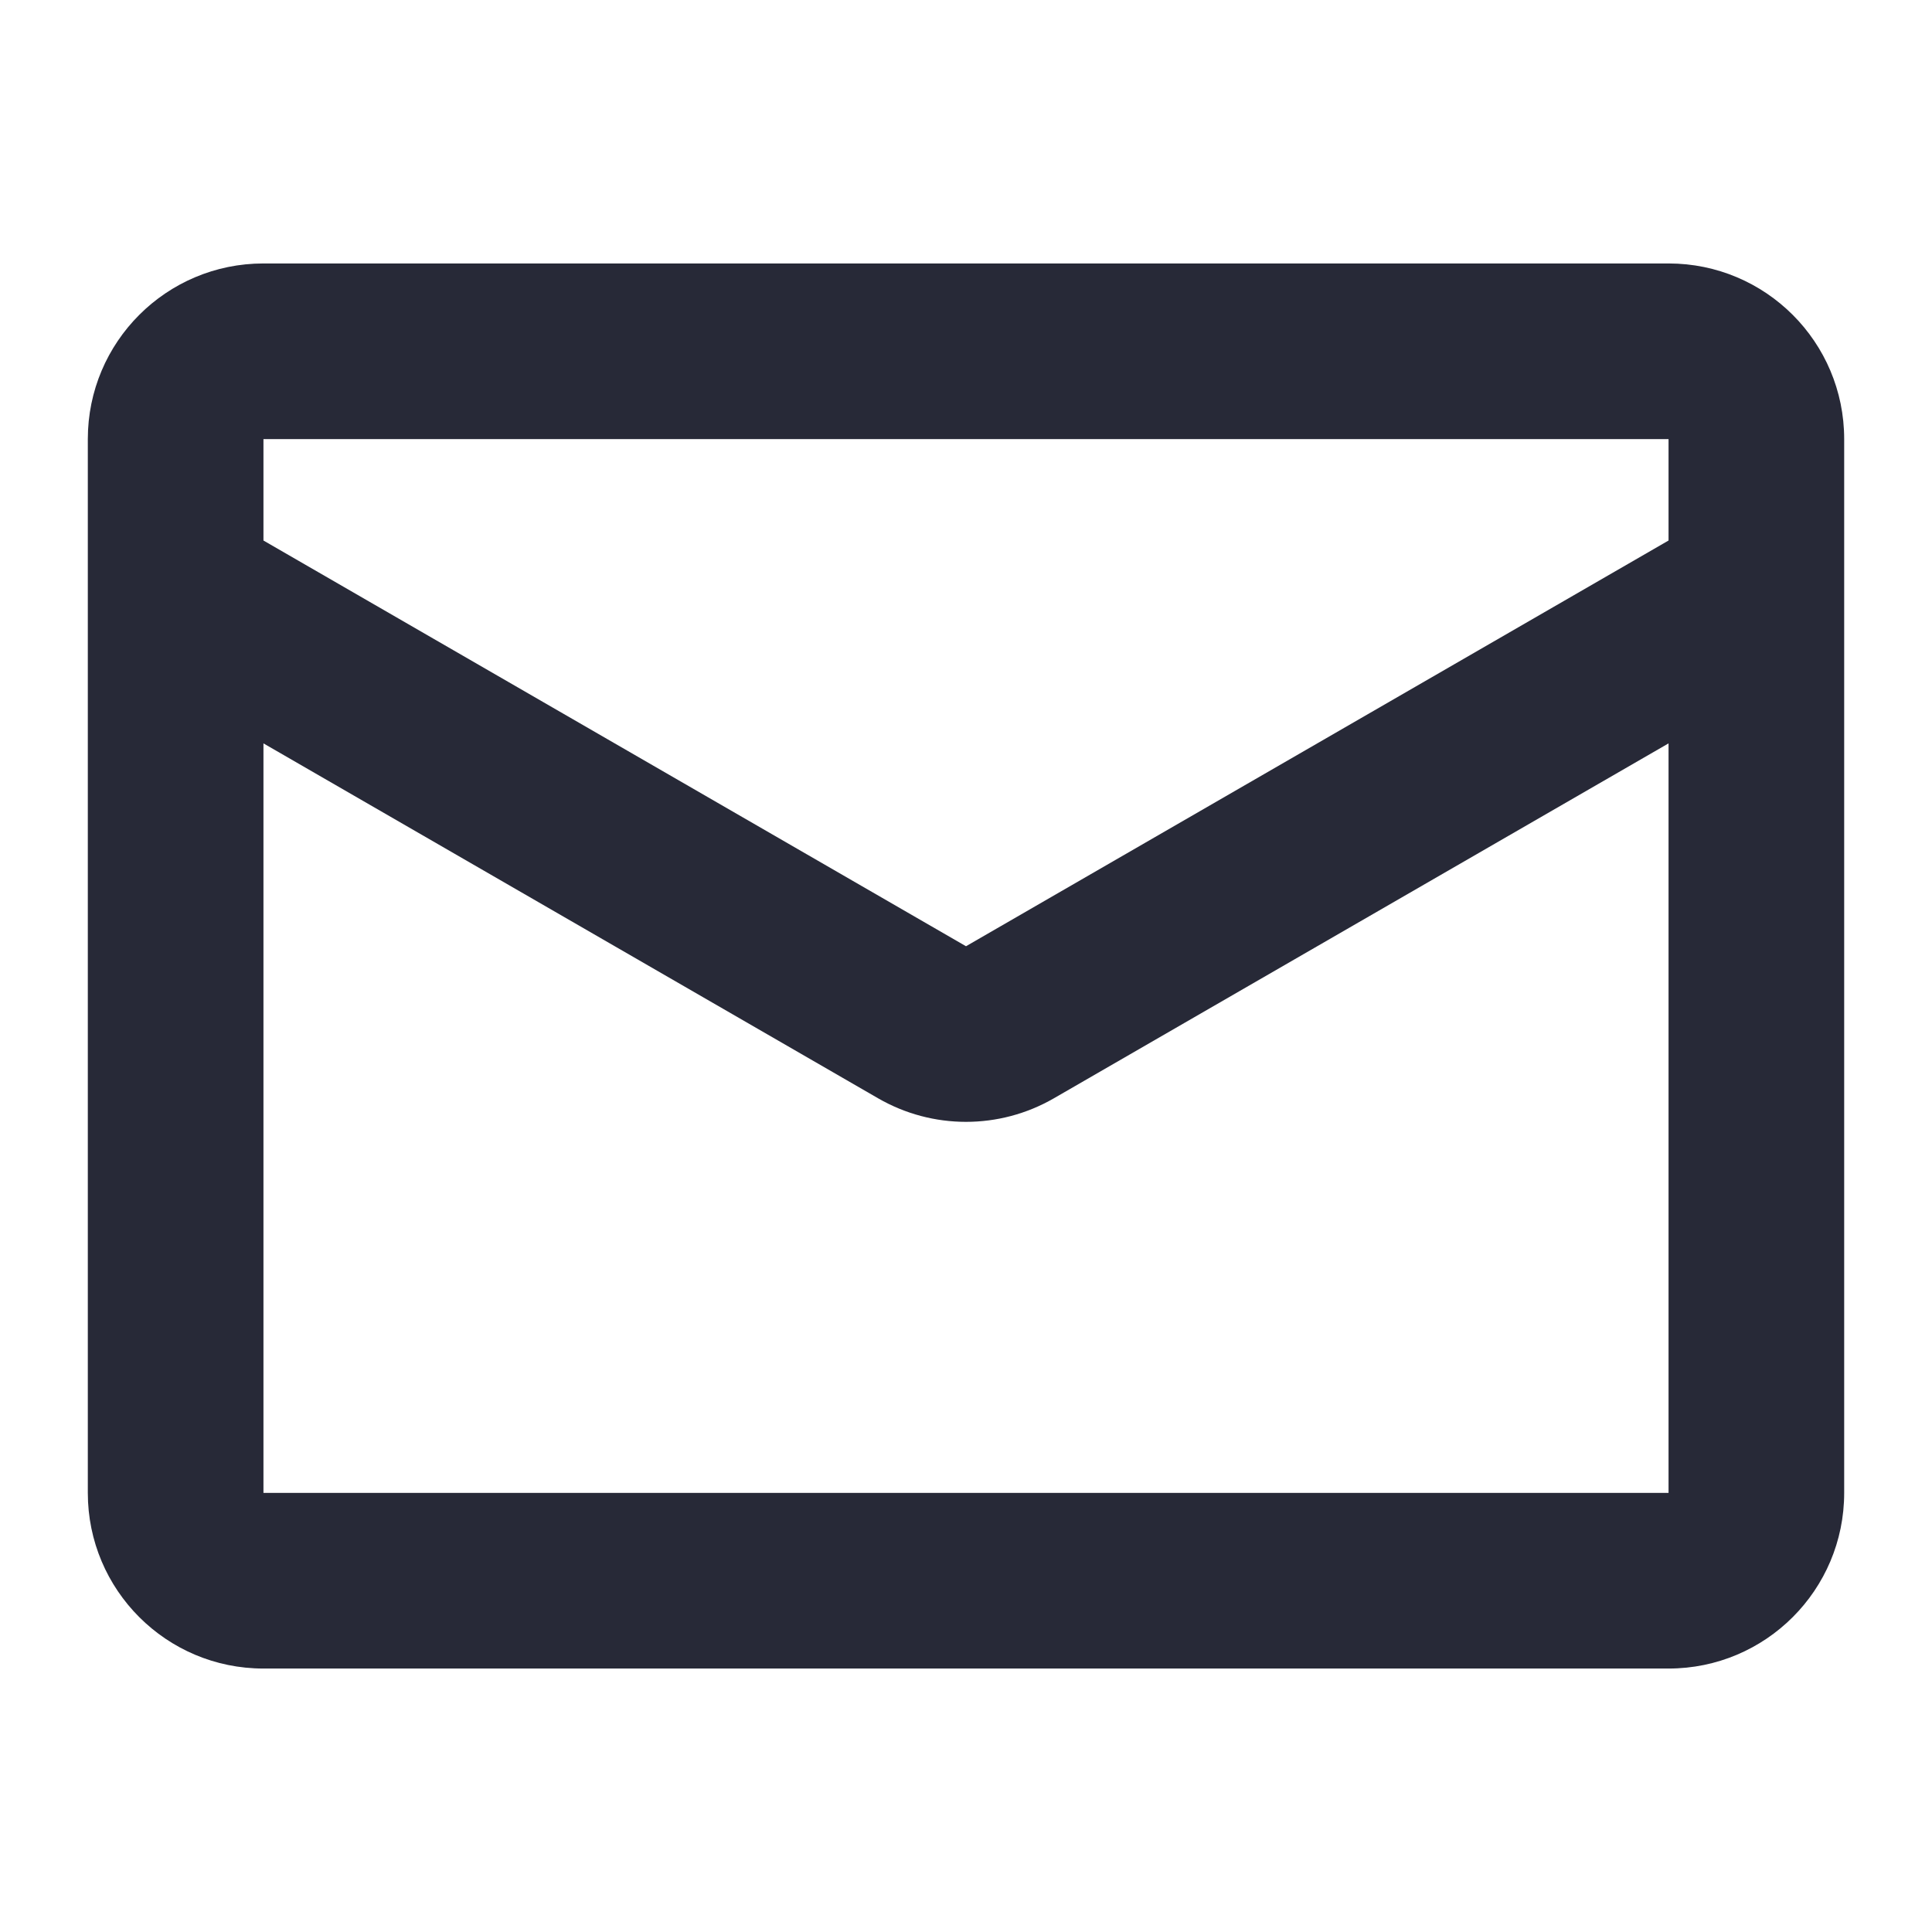 <svg width="22" height="22" viewBox="0 0 22 22" fill="none" xmlns="http://www.w3.org/2000/svg">
<g clip-path="url(#clip0_640_1408)">
<path fill-rule="evenodd" clip-rule="evenodd" d="M1 5V17C1 18.105 1.895 19 3 19H19C20.105 19 21 18.105 21 17V5C21 3.895 20.105 3 19 3H3C1.895 3 1 3.895 1 5ZM3 17V8.465L10 12.507C10.619 12.864 11.381 12.864 12 12.507L19 8.465V17H3ZM11 10.775L3 6.155V5H19V6.155L11 10.775Z" fill="#272937"/>
</g>
<defs>
<clipPath id="clip0_640_1408">
<rect width="22" height="22" fill="white"/>
</clipPath>
</defs>
</svg>
